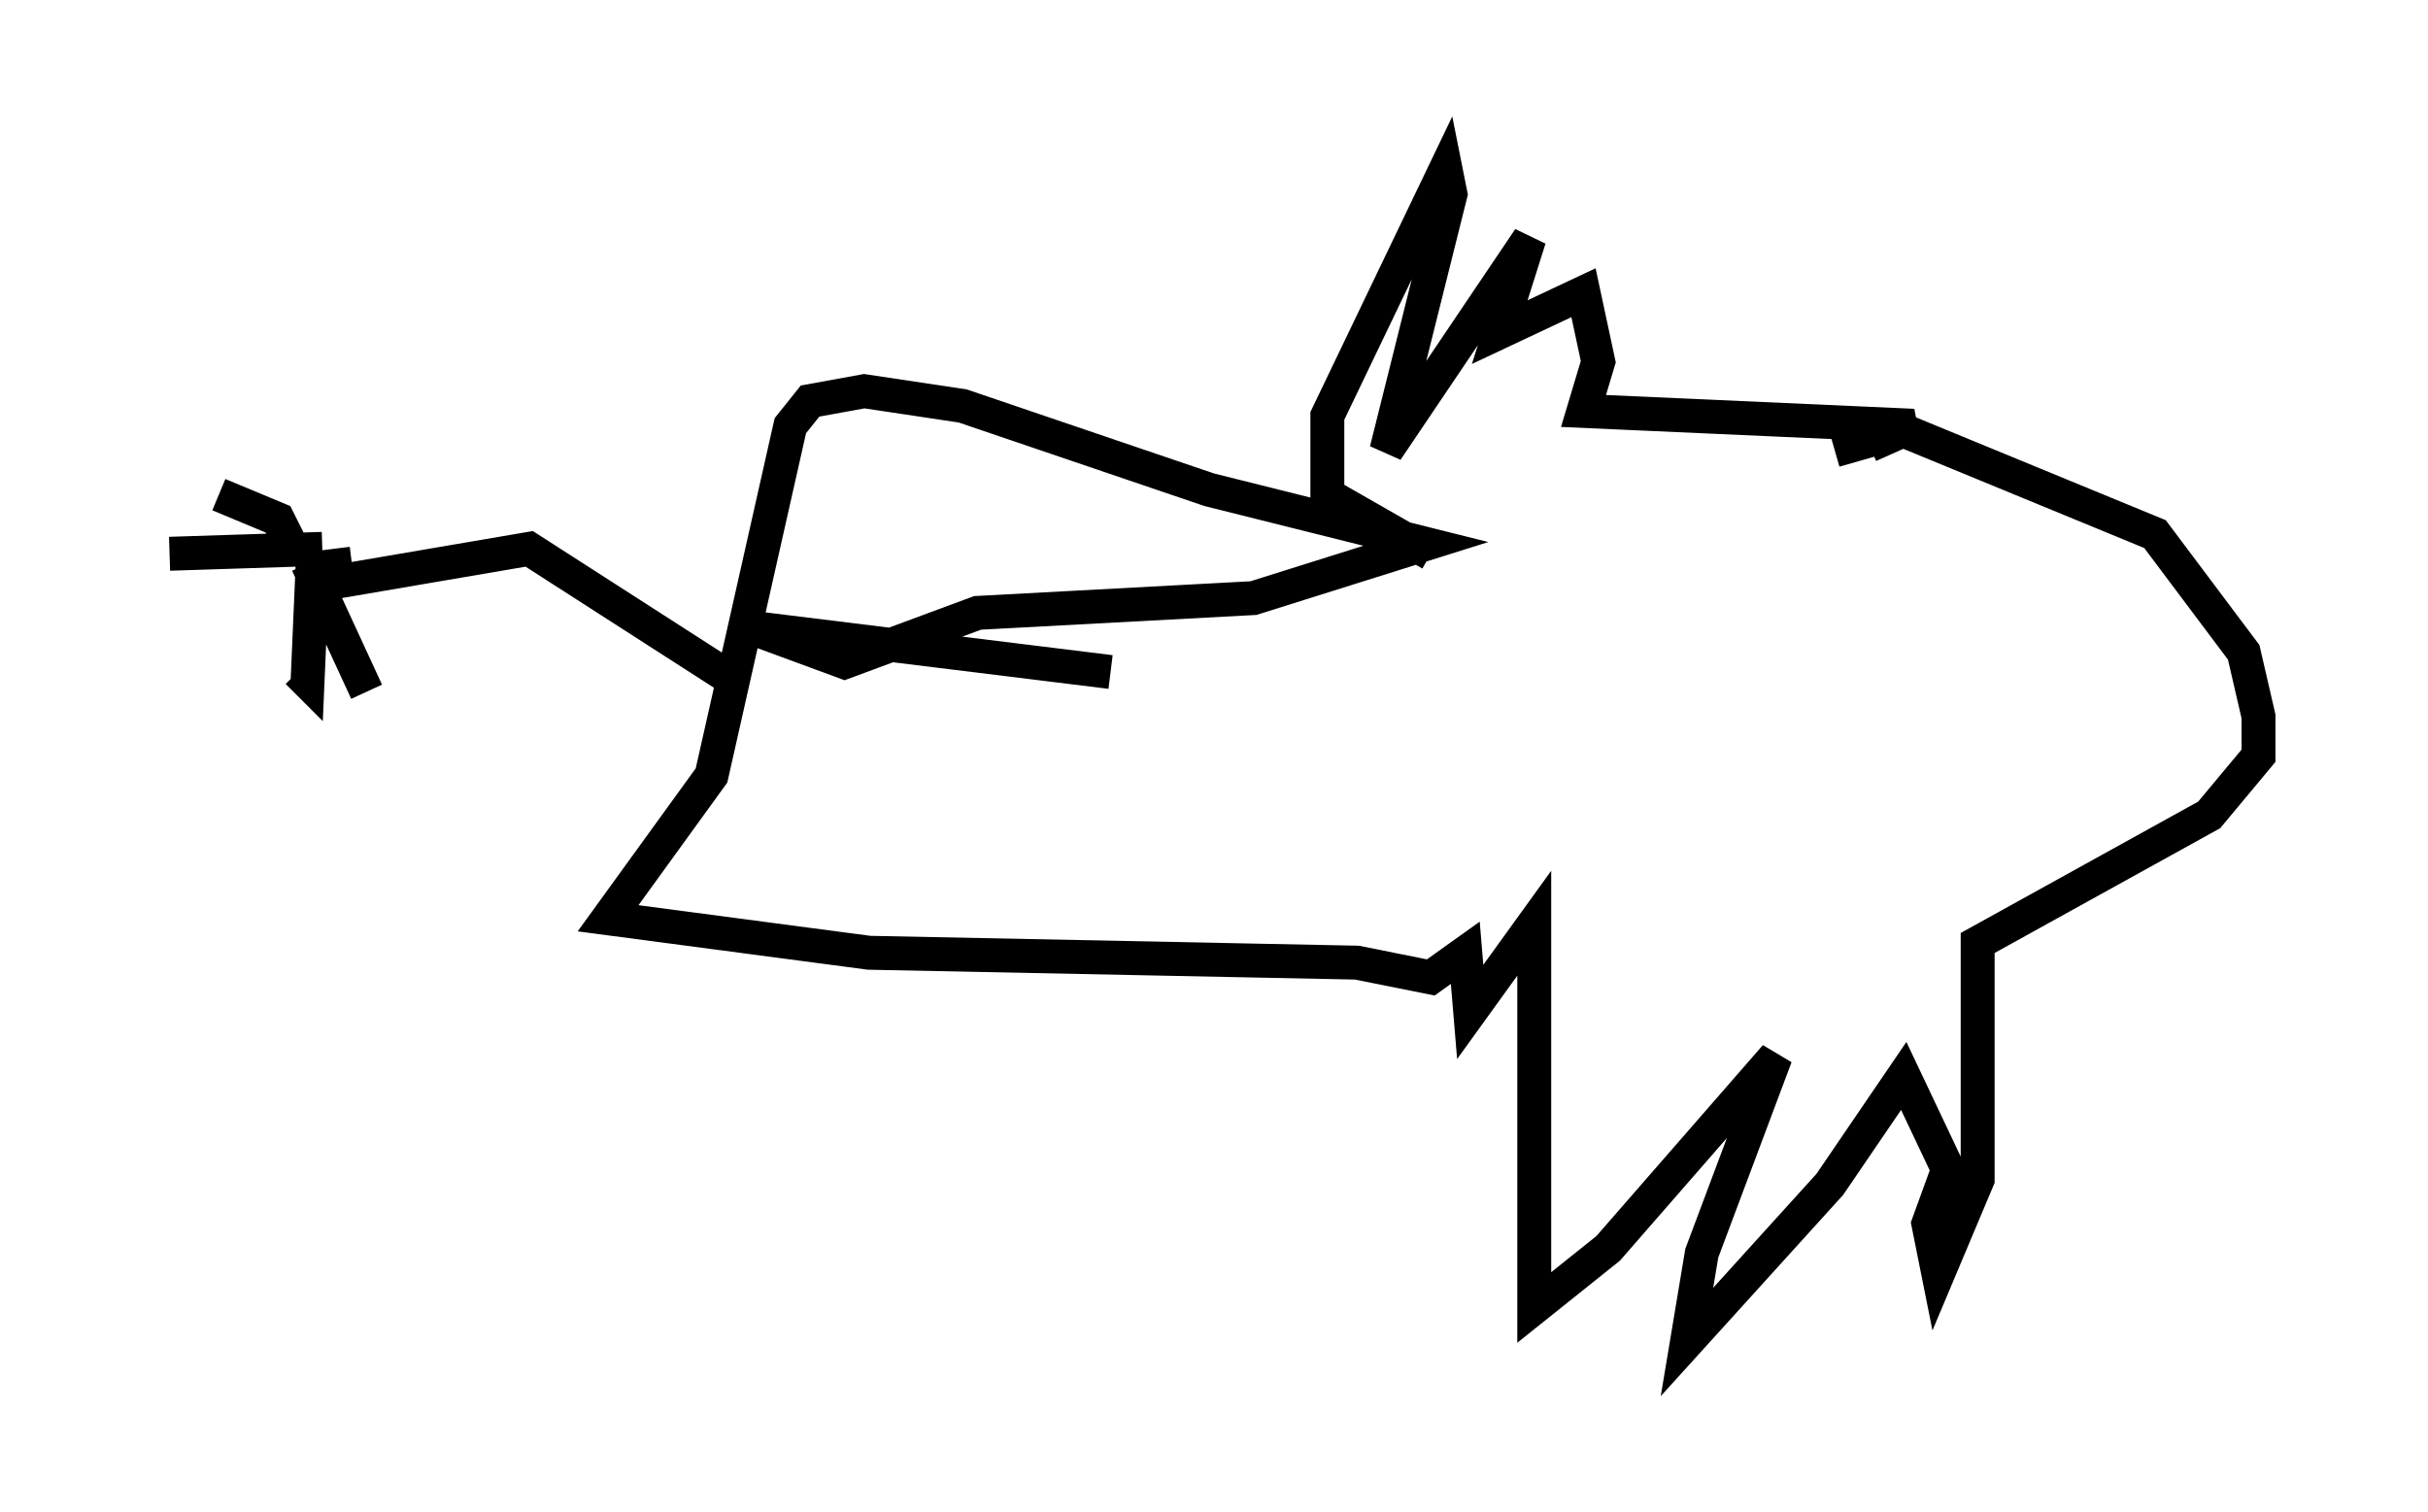 <?xml version="1.0" encoding="utf-8" ?>
<svg baseProfile="full" height="44.57" version="1.1" width="71.586" xmlns="http://www.w3.org/2000/svg" xmlns:ev="http://www.w3.org/2001/xml-events" xmlns:xlink="http://www.w3.org/1999/xlink"><defs /><rect fill="white" height="44.57" width="71.586" x="0" y="0" /><path d="M43.492, 16.475 m-1.307, -0.145 l-3.05, -1.743 0.0, -2.324 l3.486, -7.263 0.145, 0.726 l-1.888, 7.553 4.212, -6.246 l-0.872, 2.76 2.469, -1.162 l0.436, 2.034 -0.436, 1.453 l9.732, 0.436 -1.307, 0.581 m-1.017, 0.145 l2.034, -0.581 7.408, 3.05 l2.615, 3.486 0.436, 1.888 l0.0, 1.162 -1.453, 1.743 l-6.827, 3.777 0.0, 6.972 l-1.162, 2.76 -0.291, -1.453 l0.581, -1.598 -1.307, -2.76 l-2.179, 3.196 -4.212, 4.648 l0.436, -2.615 2.179, -5.81 l-4.939, 5.665 -2.179, 1.743 l0.0, -11.33 -1.888, 2.615 l-0.145, -1.743 -1.017, 0.726 l-2.179, -0.436 -14.38, -0.291 l-7.698, -1.017 3.05, -4.212 l2.324, -10.313 0.581, -0.726 l1.598, -0.291 2.905, 0.436 l7.263, 2.469 6.391, 1.598 l-5.084, 1.598 -8.134, 0.436 l-3.922, 1.453 -2.76, -1.017 l10.603, 1.307 m-11.039, 0.291 l-6.101, -3.922 -5.955, 1.017 m0.726, -0.581 l-1.162, 0.145 -0.145, 3.341 l-0.291, -0.291 m-0.145, -3.631 l-0.436, -0.872 -1.743, -0.726 m3.05, 1.598 l-4.503, 0.145 m4.067, 0.291 l1.743, 3.777 " fill="none" stroke="black" stroke-width="1" /></svg>